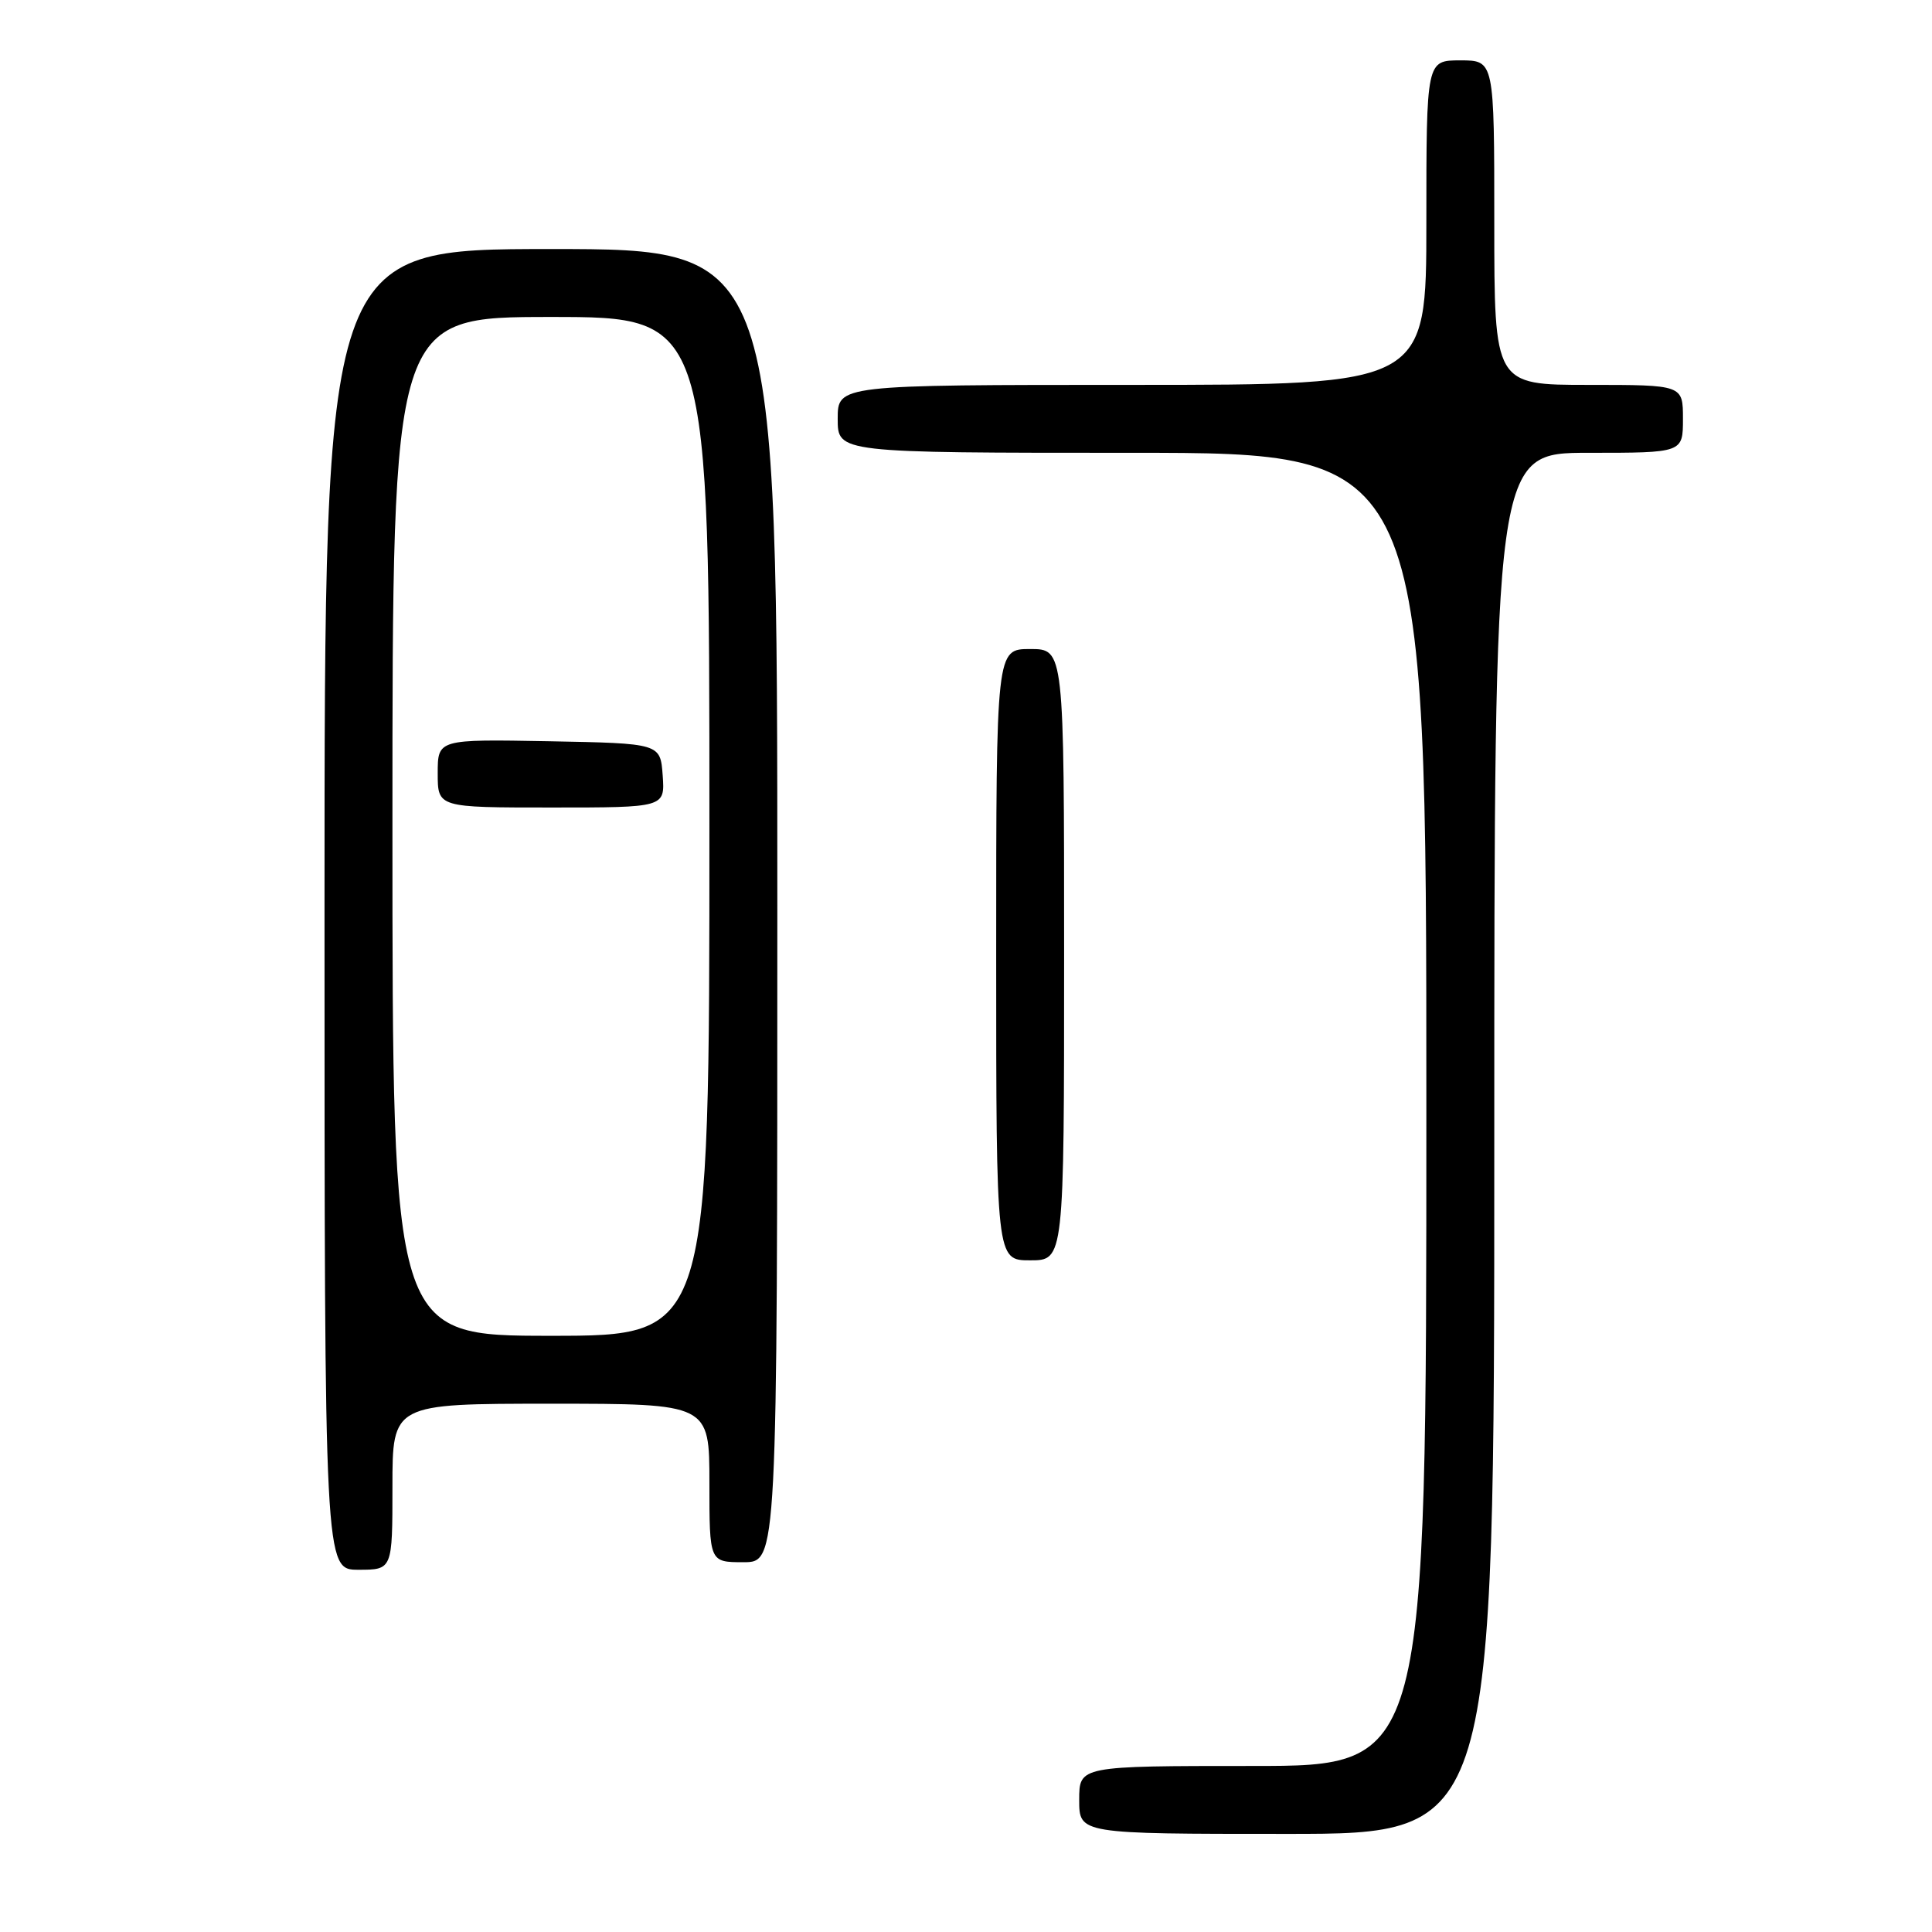 <?xml version="1.0" encoding="UTF-8" standalone="no"?>
<!DOCTYPE svg PUBLIC "-//W3C//DTD SVG 1.1//EN" "http://www.w3.org/Graphics/SVG/1.1/DTD/svg11.dtd" >
<svg xmlns="http://www.w3.org/2000/svg" xmlns:xlink="http://www.w3.org/1999/xlink" version="1.1" viewBox="0 0 256 256">
 <g >
 <path fill="currentColor"
d=" M 198.00 151.50 C 198.00 60.00 198.00 60.00 210.50 60.00 C 223.00 60.00 223.00 60.00 223.00 55.50 C 223.00 51.00 223.00 51.00 210.50 51.00 C 198.00 51.00 198.00 51.00 198.00 29.50 C 198.00 8.00 198.00 8.00 193.50 8.00 C 189.00 8.00 189.00 8.00 189.00 29.50 C 189.00 51.00 189.00 51.00 150.00 51.00 C 111.00 51.00 111.00 51.00 111.00 55.50 C 111.00 60.00 111.00 60.00 150.00 60.00 C 189.00 60.00 189.00 60.00 189.00 147.00 C 189.00 234.00 189.00 234.00 166.00 234.00 C 143.00 234.00 143.00 234.00 143.00 238.50 C 143.00 243.00 143.00 243.00 170.50 243.00 C 198.00 243.00 198.00 243.00 198.00 151.50 Z  M 52.00 197.00 C 52.00 186.00 52.00 186.00 73.00 186.00 C 94.00 186.00 94.00 186.00 94.00 196.50 C 94.00 207.00 94.00 207.00 98.50 207.00 C 103.00 207.00 103.00 207.00 103.00 120.00 C 103.00 33.00 103.00 33.00 73.00 33.00 C 43.00 33.00 43.00 33.00 43.00 120.50 C 43.00 208.00 43.00 208.00 47.50 208.00 C 52.00 208.00 52.00 208.00 52.00 197.00 Z  M 141.00 126.50 C 141.00 86.00 141.00 86.00 136.50 86.00 C 132.00 86.00 132.00 86.00 132.00 126.50 C 132.00 167.00 132.00 167.00 136.50 167.00 C 141.00 167.00 141.00 167.00 141.00 126.50 Z  M 52.00 109.50 C 52.00 42.00 52.00 42.00 73.00 42.00 C 94.00 42.00 94.00 42.00 94.00 109.50 C 94.00 177.00 94.00 177.00 73.00 177.00 C 52.00 177.00 52.00 177.00 52.00 109.50 Z  M 87.81 102.75 C 87.50 98.50 87.50 98.50 72.75 98.22 C 58.00 97.95 58.00 97.95 58.00 102.47 C 58.00 107.00 58.00 107.00 73.06 107.00 C 88.11 107.00 88.11 107.00 87.81 102.75 Z "/>
</g>
</svg>